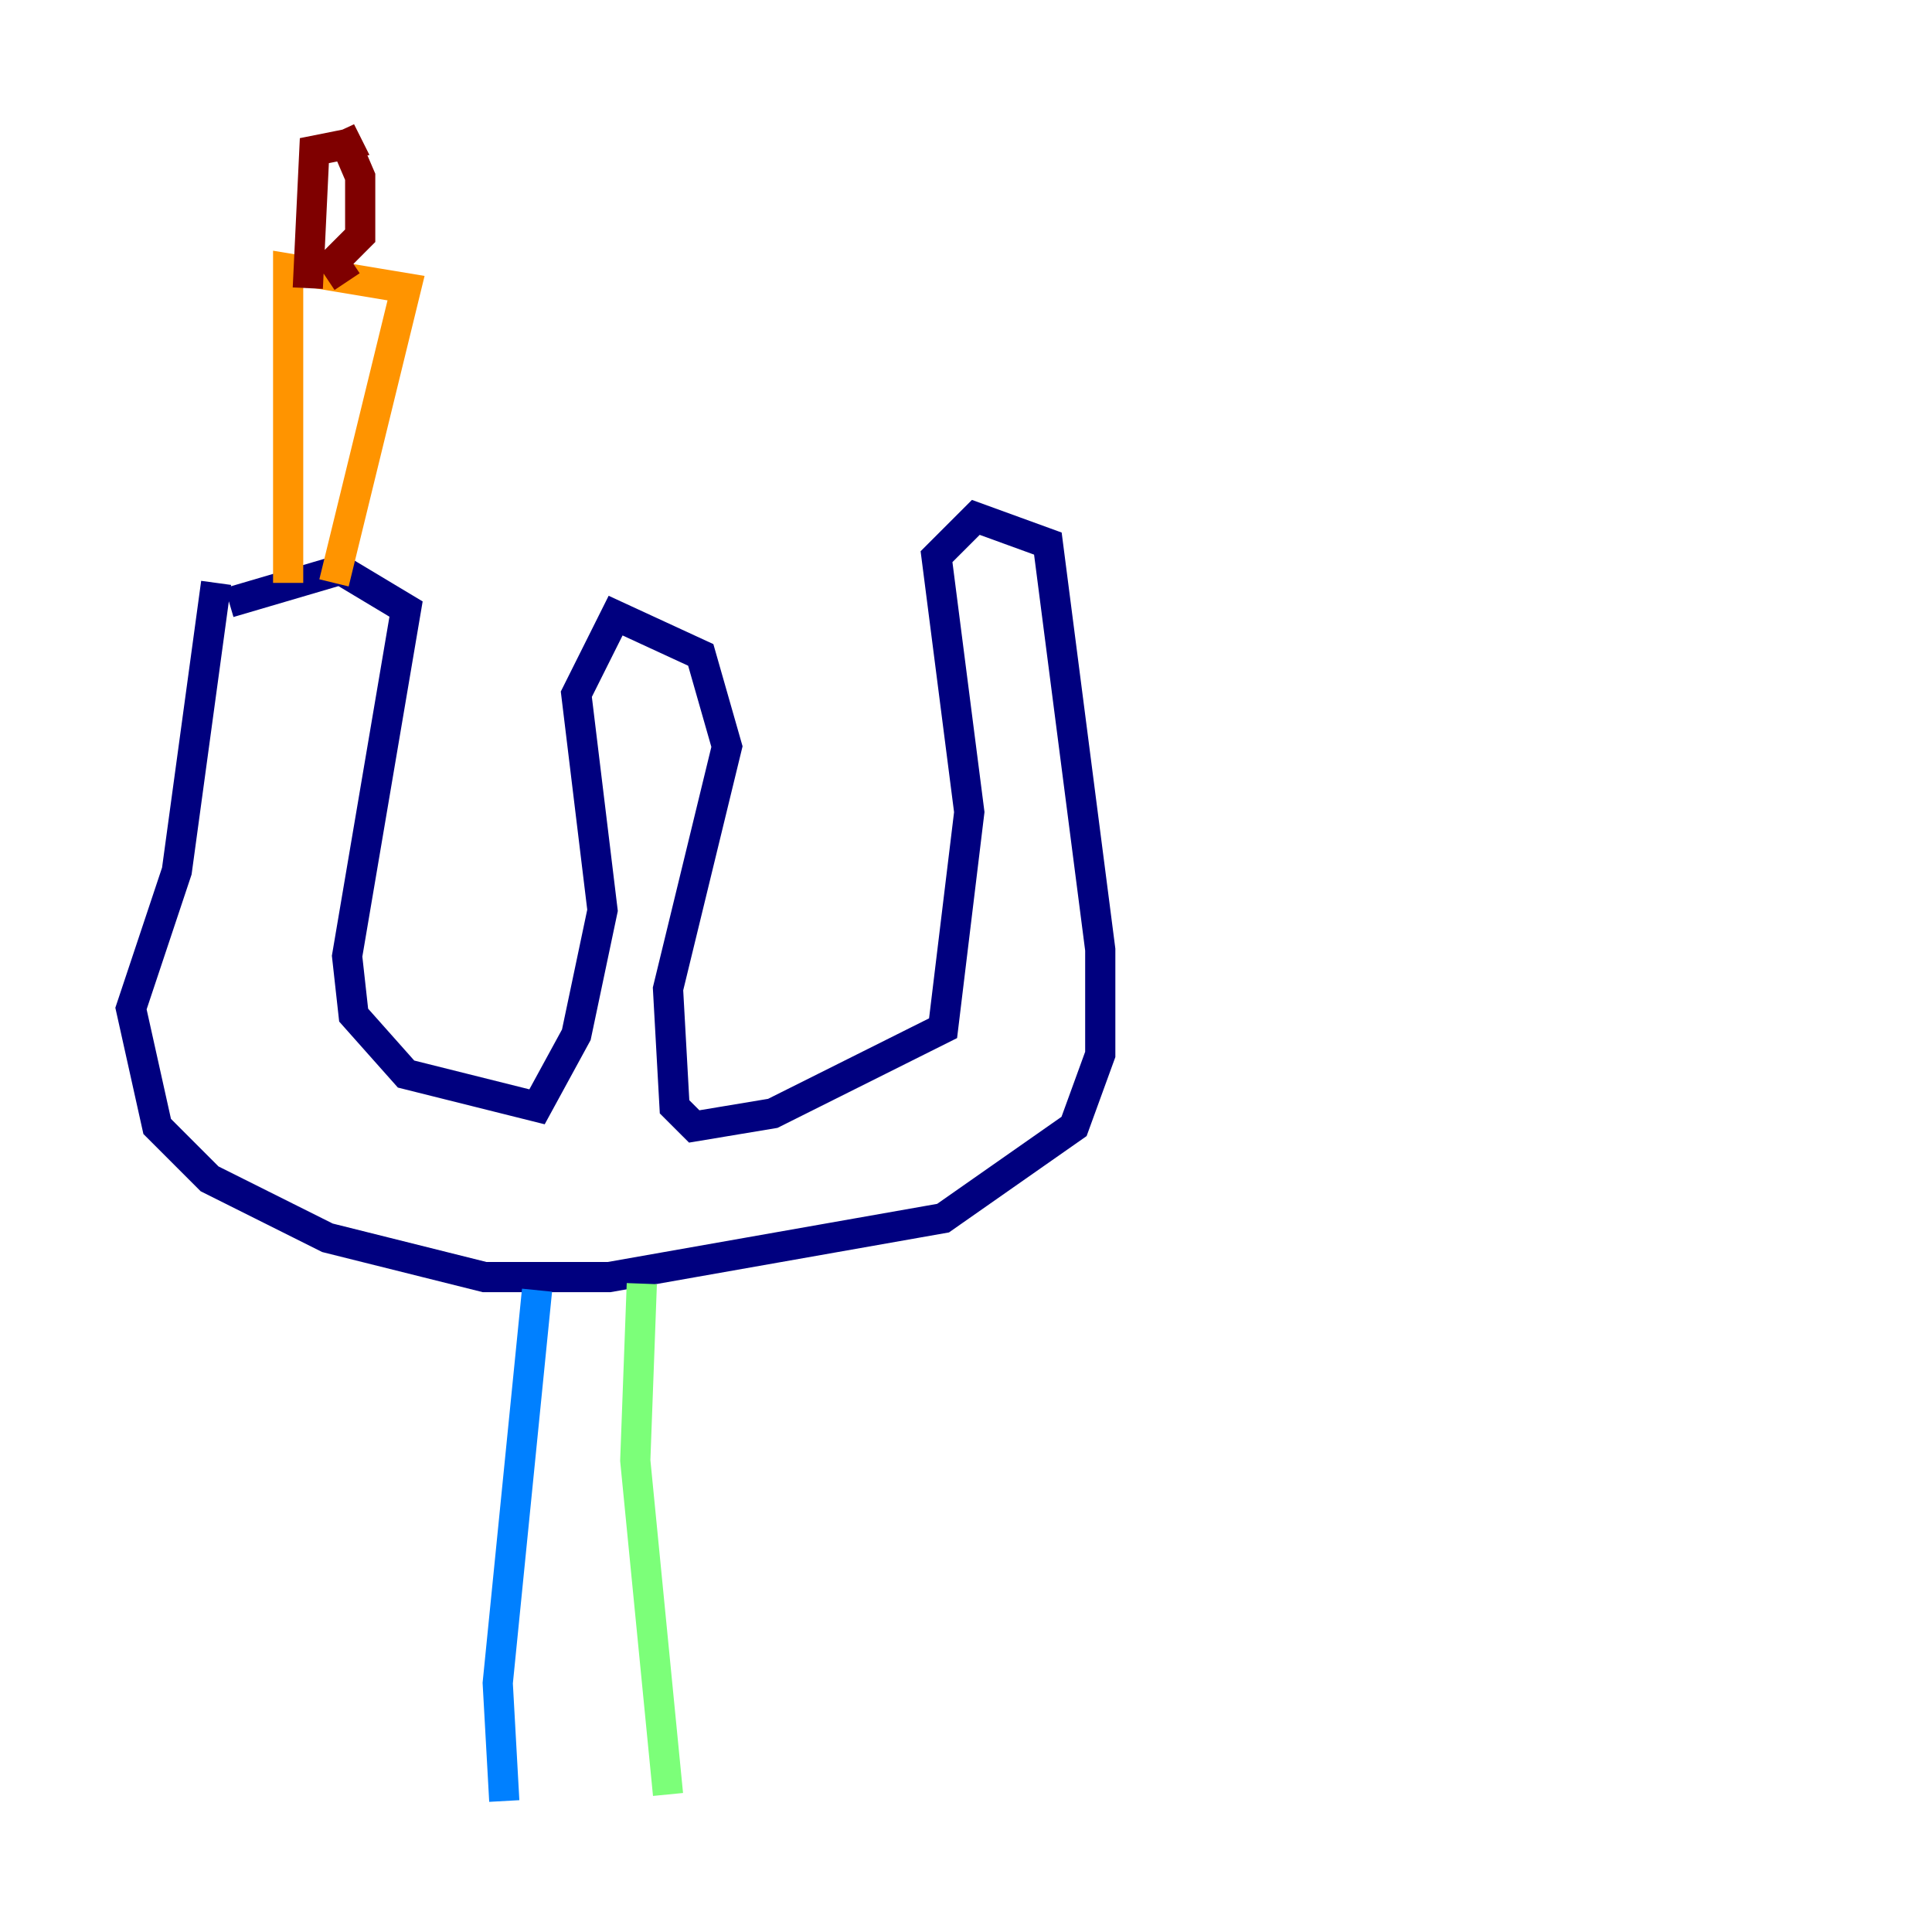 <?xml version="1.0" encoding="utf-8" ?>
<svg baseProfile="tiny" height="128" version="1.2" viewBox="0,0,128,128" width="128" xmlns="http://www.w3.org/2000/svg" xmlns:ev="http://www.w3.org/2001/xml-events" xmlns:xlink="http://www.w3.org/1999/xlink"><defs /><polyline fill="none" points="14.319,38.617 11.715,57.709 8.678,66.82 10.414,74.63 13.885,78.102 21.695,82.007 32.108,84.61 40.352,84.61 62.481,80.705 71.159,74.63 72.895,69.858 72.895,62.915 69.424,36.014 64.651,34.278 62.047,36.881 64.217,53.803 62.481,68.122 51.2,73.763 45.993,74.63 44.691,73.329 44.258,65.519 48.163,49.464 46.427,43.39 40.786,40.786 38.183,45.993 39.919,60.312 38.183,68.556 35.58,73.329 26.902,71.159 23.43,67.254 22.997,63.349 26.902,40.352 22.563,37.749 15.186,39.919" stroke="#00007f" stroke-width="2" /><polyline fill="none" points="35.58,85.478 32.976,111.512 33.41,119.322" stroke="#0080ff" stroke-width="2" /><polyline fill="none" points="42.522,85.044 42.088,96.759 44.258,118.888" stroke="#7cff79" stroke-width="2" /><polyline fill="none" points="19.091,38.617 19.091,17.79 26.902,19.091 22.129,38.617" stroke="#ff9400" stroke-width="2" /><polyline fill="none" points="20.393,19.091 20.827,9.98 22.997,9.546 22.563,8.678 23.864,11.715 23.864,15.62 22.129,17.356 22.997,18.658" stroke="#7f0000" stroke-width="2" /></svg>
